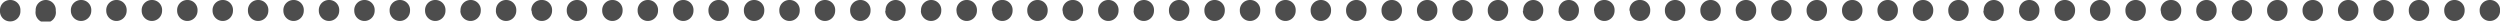 <svg xmlns="http://www.w3.org/2000/svg" viewBox="0 0 350.59 3.02"><defs><style>.cls-1{fill:#4d4d4d;}</style></defs><title>Asset 3</title><g id="Layer_2" data-name="Layer 2"><g id="Layer_1-2" data-name="Layer 1"><path class="cls-1" d="M0,1.51A1.42,1.42,0,0,1,1.44,0,1.4,1.4,0,0,1,2.86,1.51,1.41,1.41,0,0,1,1.42,3,1.41,1.41,0,0,1,0,1.51Z"/><path class="cls-1" d="M5,1.51A1.42,1.42,0,0,1,6.41,0,1.4,1.4,0,0,1,7.82,1.51,1.43,1.43,0,1,1,5,1.51Z"/><path class="cls-1" d="M9.94,1.51A1.42,1.42,0,0,1,11.38,0a1.4,1.4,0,0,1,1.42,1.51,1.43,1.43,0,1,1-2.86,0Z"/><path class="cls-1" d="M14.9,1.51A1.42,1.42,0,0,1,16.34,0a1.4,1.4,0,0,1,1.42,1.51,1.43,1.43,0,1,1-2.86,0Z"/><path class="cls-1" d="M19.87,1.51A1.42,1.42,0,0,1,21.31,0a1.4,1.4,0,0,1,1.42,1.51,1.43,1.43,0,1,1-2.86,0Z"/><path class="cls-1" d="M24.84,1.51A1.42,1.42,0,0,1,26.28,0,1.4,1.4,0,0,1,27.7,1.51a1.43,1.43,0,1,1-2.86,0Z"/><path class="cls-1" d="M29.81,1.51A1.42,1.42,0,0,1,31.25,0a1.4,1.4,0,0,1,1.42,1.51,1.43,1.43,0,1,1-2.86,0Z"/><path class="cls-1" d="M34.77,1.51A1.42,1.42,0,0,1,36.21,0a1.4,1.4,0,0,1,1.42,1.51,1.43,1.43,0,1,1-2.86,0Z"/><path class="cls-1" d="M39.74,1.51A1.42,1.42,0,0,1,41.18,0,1.4,1.4,0,0,1,42.6,1.51a1.43,1.43,0,1,1-2.86,0Z"/><path class="cls-1" d="M44.71,1.51A1.42,1.42,0,0,1,46.15,0a1.4,1.4,0,0,1,1.42,1.51,1.43,1.43,0,1,1-2.86,0Z"/><path class="cls-1" d="M49.68,1.51A1.42,1.42,0,0,1,51.12,0a1.4,1.4,0,0,1,1.42,1.51,1.43,1.43,0,1,1-2.86,0Z"/><path class="cls-1" d="M54.64,1.51A1.42,1.42,0,0,1,56.08,0,1.4,1.4,0,0,1,57.5,1.51a1.43,1.43,0,1,1-2.86,0Z"/><path class="cls-1" d="M59.61,1.51A1.42,1.42,0,0,1,61.05,0a1.4,1.4,0,0,1,1.42,1.51,1.43,1.43,0,1,1-2.86,0Z"/><path class="cls-1" d="M64.58,1.51A1.42,1.42,0,0,1,66,0a1.4,1.4,0,0,1,1.42,1.51,1.43,1.43,0,1,1-2.86,0Z"/><path class="cls-1" d="M69.55,1.51A1.42,1.42,0,0,1,71,0,1.4,1.4,0,0,1,72.4,1.51a1.43,1.43,0,1,1-2.86,0Z"/><path class="cls-1" d="M74.51,1.51A1.42,1.42,0,0,1,76,0a1.4,1.4,0,0,1,1.42,1.51,1.43,1.43,0,1,1-2.86,0Z"/><path class="cls-1" d="M79.48,1.51A1.42,1.42,0,0,1,80.92,0a1.4,1.4,0,0,1,1.42,1.51,1.43,1.43,0,1,1-2.86,0Z"/><path class="cls-1" d="M84.45,1.51A1.42,1.42,0,0,1,85.89,0a1.4,1.4,0,0,1,1.42,1.51,1.43,1.43,0,1,1-2.86,0Z"/><path class="cls-1" d="M89.42,1.51A1.42,1.42,0,0,1,90.86,0a1.4,1.4,0,0,1,1.42,1.51,1.43,1.43,0,1,1-2.86,0Z"/><path class="cls-1" d="M94.39,1.51A1.42,1.42,0,0,1,95.83,0a1.4,1.4,0,0,1,1.42,1.51,1.43,1.43,0,1,1-2.86,0Z"/><path class="cls-1" d="M99.35,1.51A1.42,1.42,0,0,1,100.79,0a1.4,1.4,0,0,1,1.42,1.51,1.43,1.43,0,1,1-2.86,0Z"/><path class="cls-1" d="M104.32,1.51A1.42,1.42,0,0,1,105.76,0a1.4,1.4,0,0,1,1.42,1.51,1.43,1.43,0,1,1-2.86,0Z"/><path class="cls-1" d="M109.29,1.51A1.42,1.42,0,0,1,110.73,0a1.4,1.4,0,0,1,1.42,1.51,1.43,1.43,0,1,1-2.86,0Z"/><path class="cls-1" d="M114.26,1.51A1.42,1.42,0,0,1,115.7,0a1.4,1.4,0,0,1,1.42,1.51,1.43,1.43,0,1,1-2.86,0Z"/><path class="cls-1" d="M119.22,1.51A1.42,1.42,0,0,1,120.66,0a1.4,1.4,0,0,1,1.42,1.51,1.43,1.43,0,1,1-2.86,0Z"/><path class="cls-1" d="M124.19,1.51A1.42,1.42,0,0,1,125.63,0,1.4,1.4,0,0,1,127,1.51a1.43,1.43,0,1,1-2.86,0Z"/><path class="cls-1" d="M129.16,1.51A1.42,1.42,0,0,1,130.6,0,1.4,1.4,0,0,1,132,1.51a1.43,1.43,0,1,1-2.86,0Z"/><path class="cls-1" d="M134.13,1.51A1.42,1.42,0,0,1,135.57,0,1.4,1.4,0,0,1,137,1.51a1.43,1.43,0,1,1-2.86,0Z"/><path class="cls-1" d="M139.09,1.51A1.42,1.42,0,0,1,140.53,0,1.4,1.4,0,0,1,142,1.51a1.43,1.43,0,1,1-2.86,0Z"/><path class="cls-1" d="M144.06,1.51A1.42,1.42,0,0,1,145.5,0a1.4,1.4,0,0,1,1.42,1.51,1.43,1.43,0,1,1-2.86,0Z"/><path class="cls-1" d="M149,1.51A1.42,1.42,0,0,1,150.47,0a1.4,1.4,0,0,1,1.42,1.51,1.43,1.43,0,1,1-2.86,0Z"/><path class="cls-1" d="M154,1.51A1.42,1.42,0,0,1,155.44,0a1.4,1.4,0,0,1,1.42,1.51,1.43,1.43,0,1,1-2.86,0Z"/><path class="cls-1" d="M159,1.51A1.42,1.42,0,0,1,160.41,0a1.4,1.4,0,0,1,1.42,1.51,1.43,1.43,0,1,1-2.86,0Z"/><path class="cls-1" d="M163.93,1.51A1.42,1.42,0,0,1,165.37,0a1.4,1.4,0,0,1,1.42,1.51,1.43,1.43,0,1,1-2.86,0Z"/><path class="cls-1" d="M168.9,1.51A1.42,1.42,0,0,1,170.34,0a1.4,1.4,0,0,1,1.42,1.51,1.43,1.43,0,1,1-2.86,0Z"/><path class="cls-1" d="M173.87,1.51A1.42,1.42,0,0,1,175.31,0a1.4,1.4,0,0,1,1.42,1.51,1.43,1.43,0,1,1-2.86,0Z"/><path class="cls-1" d="M178.84,1.51A1.42,1.42,0,0,1,180.28,0a1.4,1.4,0,0,1,1.42,1.51,1.43,1.43,0,1,1-2.86,0Z"/><path class="cls-1" d="M183.8,1.51A1.42,1.42,0,0,1,185.24,0a1.4,1.4,0,0,1,1.42,1.51,1.43,1.43,0,1,1-2.86,0Z"/><path class="cls-1" d="M188.77,1.51A1.42,1.42,0,0,1,190.21,0a1.4,1.4,0,0,1,1.42,1.51,1.43,1.43,0,1,1-2.86,0Z"/><path class="cls-1" d="M193.74,1.51A1.42,1.42,0,0,1,195.18,0a1.4,1.4,0,0,1,1.42,1.51,1.43,1.43,0,1,1-2.86,0Z"/><path class="cls-1" d="M198.71,1.51A1.42,1.42,0,0,1,200.15,0a1.4,1.4,0,0,1,1.42,1.51,1.43,1.43,0,1,1-2.86,0Z"/><path class="cls-1" d="M203.67,1.51A1.42,1.42,0,0,1,205.11,0a1.4,1.4,0,0,1,1.42,1.51,1.43,1.43,0,1,1-2.86,0Z"/><path class="cls-1" d="M208.64,1.51A1.42,1.42,0,0,1,210.08,0a1.4,1.4,0,0,1,1.42,1.51,1.43,1.43,0,1,1-2.86,0Z"/><path class="cls-1" d="M213.61,1.51A1.42,1.42,0,0,1,215,0a1.4,1.4,0,0,1,1.42,1.51,1.43,1.43,0,1,1-2.86,0Z"/><path class="cls-1" d="M218.58,1.51A1.42,1.42,0,0,1,220,0a1.4,1.4,0,0,1,1.42,1.51,1.43,1.43,0,1,1-2.86,0Z"/><path class="cls-1" d="M223.54,1.51A1.42,1.42,0,0,1,225,0a1.4,1.4,0,0,1,1.42,1.51,1.43,1.43,0,1,1-2.86,0Z"/><path class="cls-1" d="M228.51,1.51A1.42,1.42,0,0,1,230,0a1.4,1.4,0,0,1,1.42,1.51,1.43,1.43,0,1,1-2.86,0Z"/><path class="cls-1" d="M233.48,1.51A1.42,1.42,0,0,1,234.92,0a1.4,1.4,0,0,1,1.42,1.51,1.43,1.43,0,1,1-2.86,0Z"/><path class="cls-1" d="M238.45,1.51A1.42,1.42,0,0,1,239.89,0a1.4,1.4,0,0,1,1.42,1.51,1.43,1.43,0,1,1-2.86,0Z"/><path class="cls-1" d="M243.41,1.51A1.42,1.42,0,0,1,244.86,0a1.4,1.4,0,0,1,1.42,1.51,1.43,1.43,0,1,1-2.86,0Z"/><path class="cls-1" d="M248.38,1.51A1.42,1.42,0,0,1,249.82,0a1.4,1.4,0,0,1,1.42,1.51,1.43,1.43,0,1,1-2.86,0Z"/><path class="cls-1" d="M253.35,1.51A1.42,1.42,0,0,1,254.79,0a1.4,1.4,0,0,1,1.42,1.51,1.43,1.43,0,1,1-2.86,0Z"/><path class="cls-1" d="M258.32,1.51A1.42,1.42,0,0,1,259.76,0a1.4,1.4,0,0,1,1.42,1.51,1.43,1.43,0,1,1-2.86,0Z"/><path class="cls-1" d="M263.29,1.51A1.42,1.42,0,0,1,264.73,0a1.4,1.4,0,0,1,1.42,1.51,1.43,1.43,0,1,1-2.86,0Z"/><path class="cls-1" d="M268.25,1.51A1.42,1.42,0,0,1,269.69,0a1.4,1.4,0,0,1,1.42,1.51,1.43,1.43,0,1,1-2.86,0Z"/><path class="cls-1" d="M273.22,1.51A1.42,1.42,0,0,1,274.66,0a1.4,1.4,0,0,1,1.42,1.51,1.43,1.43,0,1,1-2.86,0Z"/><path class="cls-1" d="M278.19,1.51A1.42,1.42,0,0,1,279.63,0,1.4,1.4,0,0,1,281,1.51a1.43,1.43,0,1,1-2.86,0Z"/><path class="cls-1" d="M283.16,1.51A1.42,1.42,0,0,1,284.6,0,1.4,1.4,0,0,1,286,1.51a1.43,1.43,0,1,1-2.86,0Z"/><path class="cls-1" d="M288.12,1.51A1.42,1.42,0,0,1,289.56,0,1.4,1.4,0,0,1,291,1.51a1.43,1.43,0,1,1-2.86,0Z"/><path class="cls-1" d="M293.09,1.51A1.42,1.42,0,0,1,294.53,0a1.4,1.4,0,0,1,1.42,1.51,1.43,1.43,0,1,1-2.86,0Z"/><path class="cls-1" d="M298.06,1.51A1.42,1.42,0,0,1,299.5,0a1.4,1.4,0,0,1,1.42,1.51,1.43,1.43,0,1,1-2.86,0Z"/><path class="cls-1" d="M303,1.51A1.42,1.42,0,0,1,304.47,0a1.4,1.4,0,0,1,1.42,1.51,1.43,1.43,0,1,1-2.86,0Z"/><path class="cls-1" d="M308,1.51A1.42,1.42,0,0,1,309.43,0a1.4,1.4,0,0,1,1.42,1.51,1.43,1.43,0,1,1-2.86,0Z"/><path class="cls-1" d="M313,1.51A1.42,1.42,0,0,1,314.4,0a1.4,1.4,0,0,1,1.42,1.51,1.43,1.43,0,1,1-2.86,0Z"/><path class="cls-1" d="M317.93,1.51A1.42,1.42,0,0,1,319.37,0a1.4,1.4,0,0,1,1.42,1.51,1.43,1.43,0,1,1-2.86,0Z"/><path class="cls-1" d="M322.9,1.51A1.42,1.42,0,0,1,324.34,0a1.4,1.4,0,0,1,1.42,1.51,1.43,1.43,0,1,1-2.86,0Z"/><path class="cls-1" d="M327.87,1.51A1.42,1.42,0,0,1,329.31,0a1.4,1.4,0,0,1,1.42,1.51,1.43,1.43,0,1,1-2.86,0Z"/><path class="cls-1" d="M332.83,1.51A1.42,1.42,0,0,1,334.27,0a1.4,1.4,0,0,1,1.42,1.51,1.43,1.43,0,1,1-2.86,0Z"/><path class="cls-1" d="M337.8,1.51A1.42,1.42,0,0,1,339.24,0a1.4,1.4,0,0,1,1.42,1.51,1.43,1.43,0,1,1-2.86,0Z"/><path class="cls-1" d="M342.77,1.51A1.42,1.42,0,0,1,344.21,0a1.4,1.4,0,0,1,1.42,1.51,1.43,1.43,0,1,1-2.86,0Z"/><path class="cls-1" d="M347.74,1.51A1.42,1.42,0,0,1,349.18,0a1.4,1.4,0,0,1,1.42,1.51,1.43,1.43,0,1,1-2.86,0Z"/></g></g></svg>